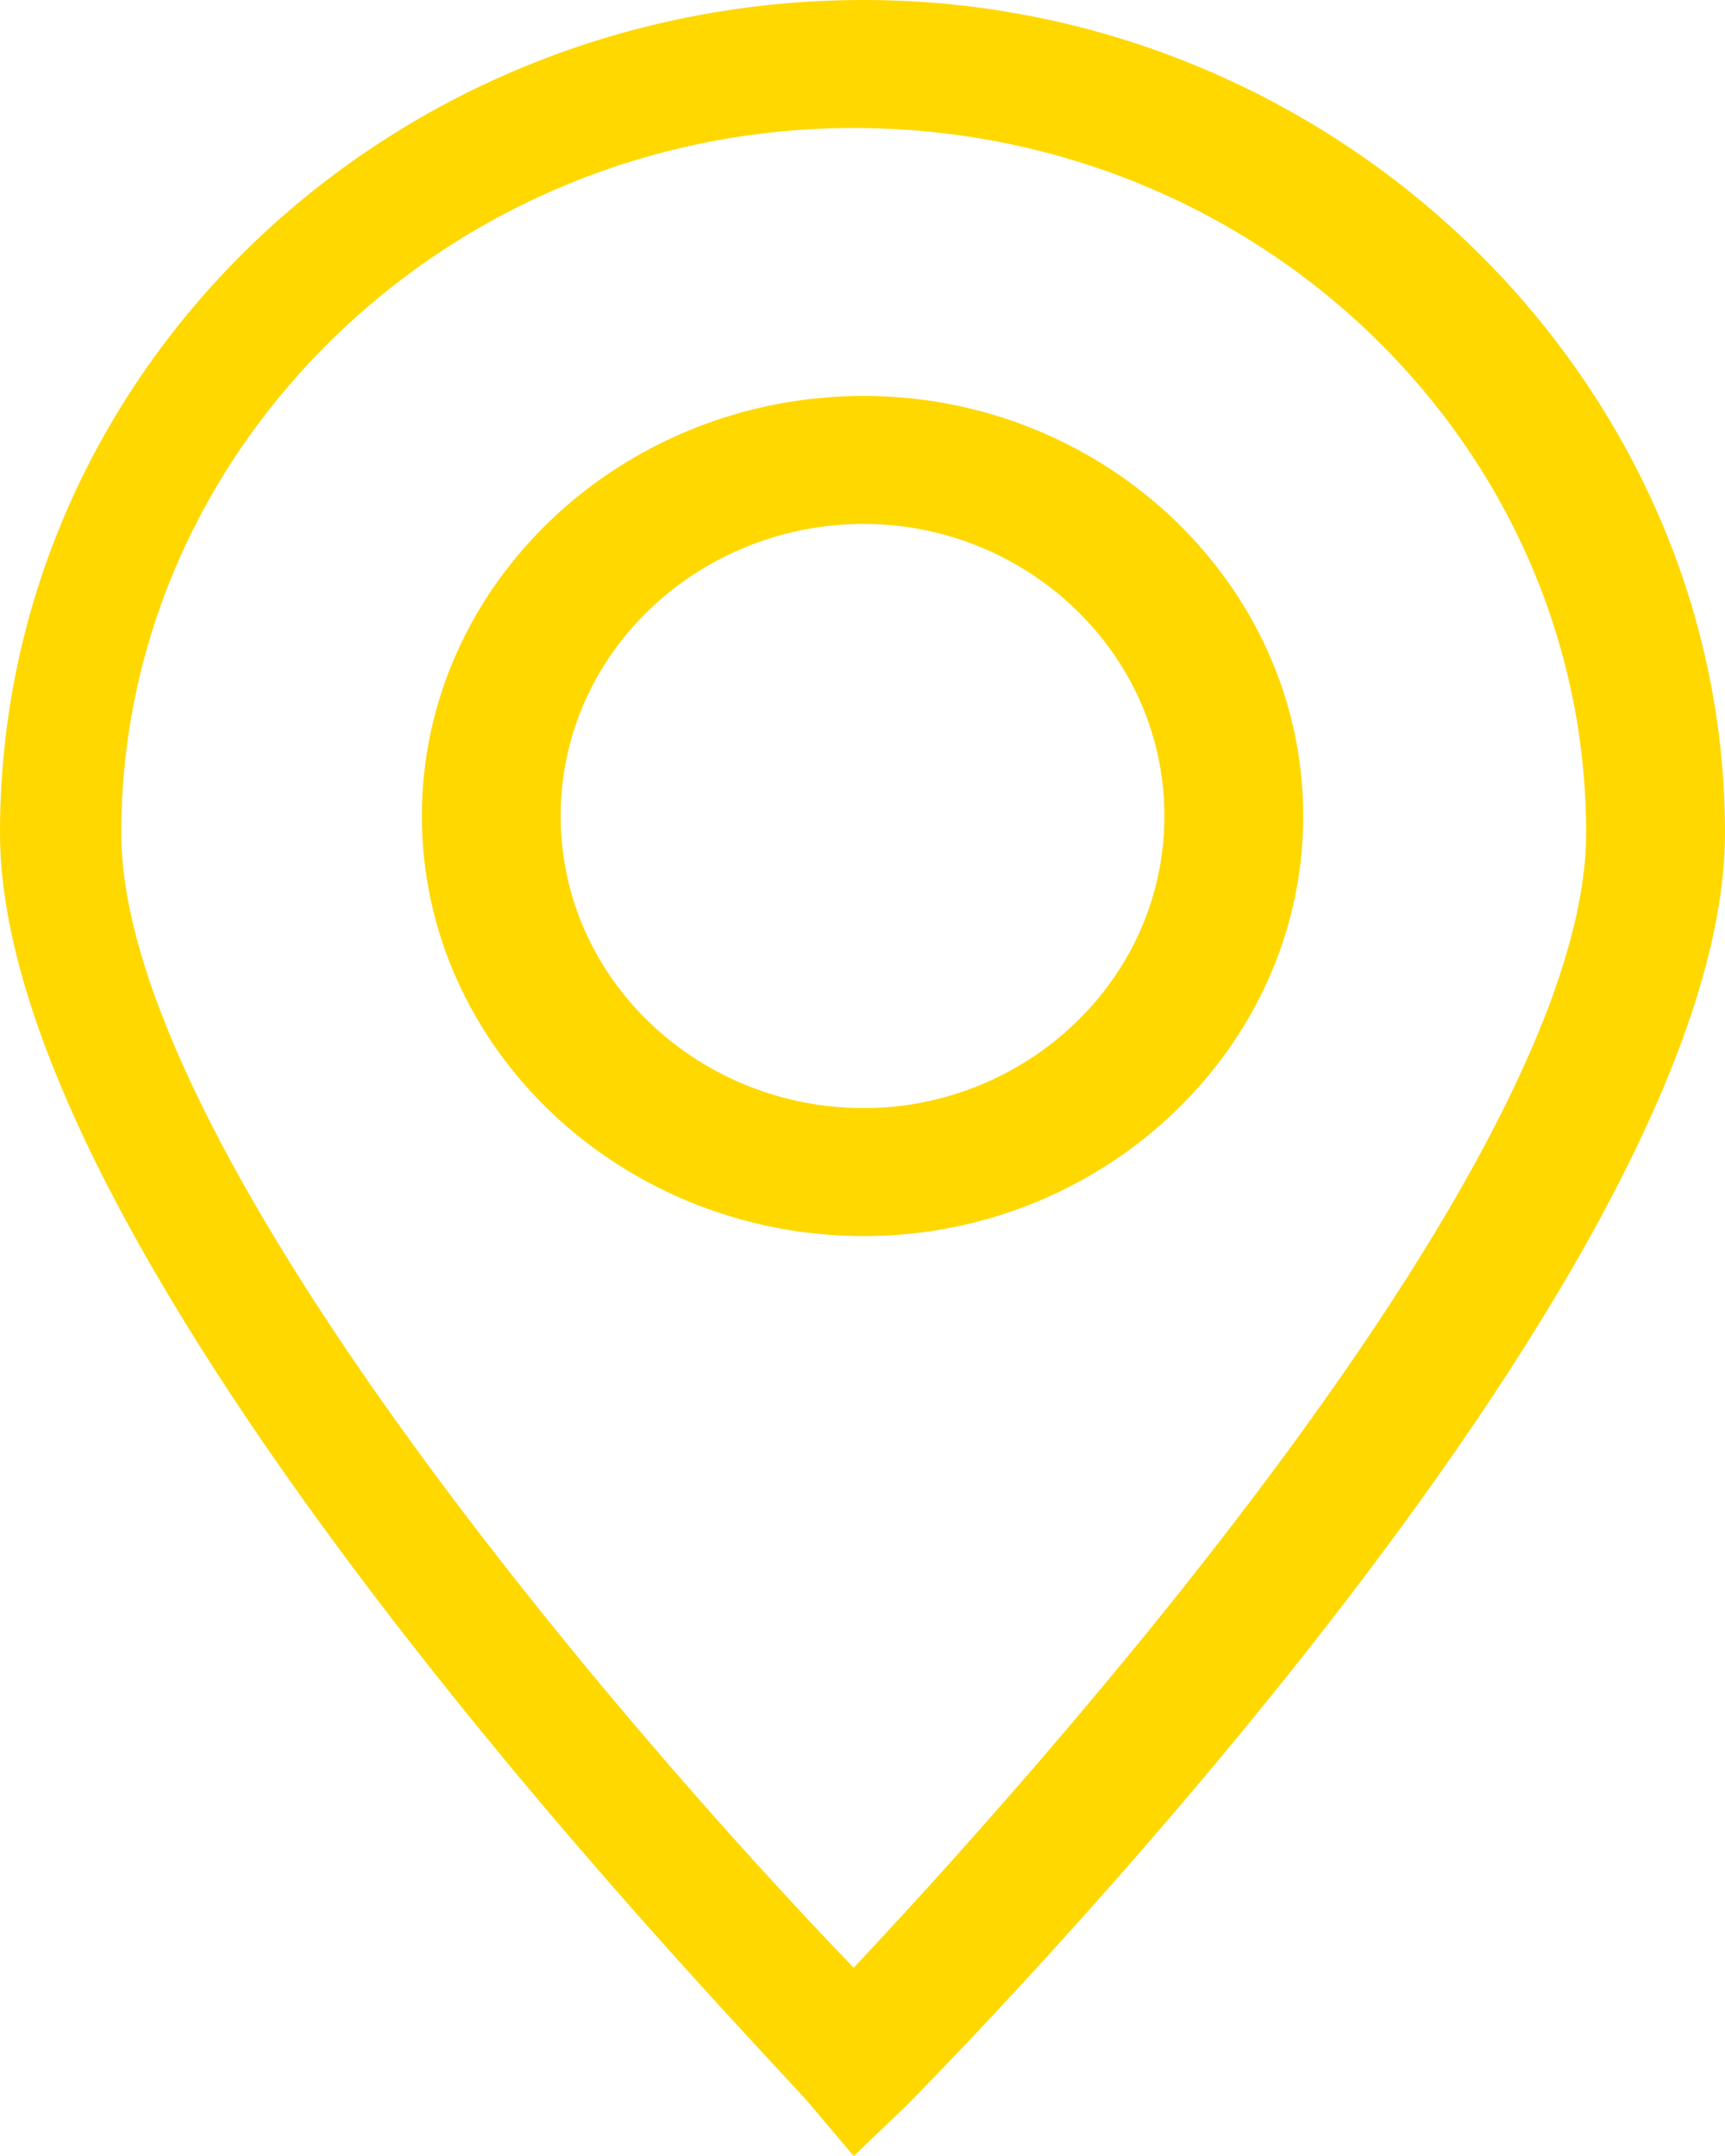 <?xml version="1.0" encoding="utf-8"?>
<!-- Generator: Adobe Illustrator 21.1.0, SVG Export Plug-In . SVG Version: 6.00 Build 0)  -->
<svg version="1.1" id="Layer_1" xmlns="http://www.w3.org/2000/svg" xmlns:xlink="http://www.w3.org/1999/xlink" x="0px" y="0px"
	 viewBox="0 0 20 25" style="enable-background:new 0 0 20 25;" xml:space="preserve">
<style type="text/css">
	.st0{fill:#FFD800;}
</style>
<g>
	<path class="st0" d="M15.11,9.462c0-2.688-2.313-4.871-5.095-4.871
		c-2.811,0-5.124,2.184-5.124,4.871s2.313,4.871,5.124,4.871
		C12.796,14.334,15.11,12.15,15.11,9.462L15.11,9.462z M9.898,25l0.615-0.588
		C10.893,24.02,20,14.838,20,9.658C20,4.395,15.49,0,10.015,0C4.51,0,0,4.283,0,9.658
		c0,5.179,9.107,14.362,9.4,14.754L9.898,25z M9.898,1.484
		c4.714,0,8.492,3.695,8.492,8.175c0,3.583-5.681,10.162-8.492,13.158
		c-2.782-2.884-8.492-9.574-8.492-13.158C1.406,5.179,5.212,1.484,9.898,1.484
		L9.898,1.484z M6.501,9.462c0-1.904,1.611-3.387,3.514-3.387
		c1.874,0,3.485,1.484,3.485,3.387s-1.611,3.387-3.485,3.387
		C8.111,12.85,6.501,11.366,6.501,9.462L6.501,9.462z"/>
</g>
</svg>
